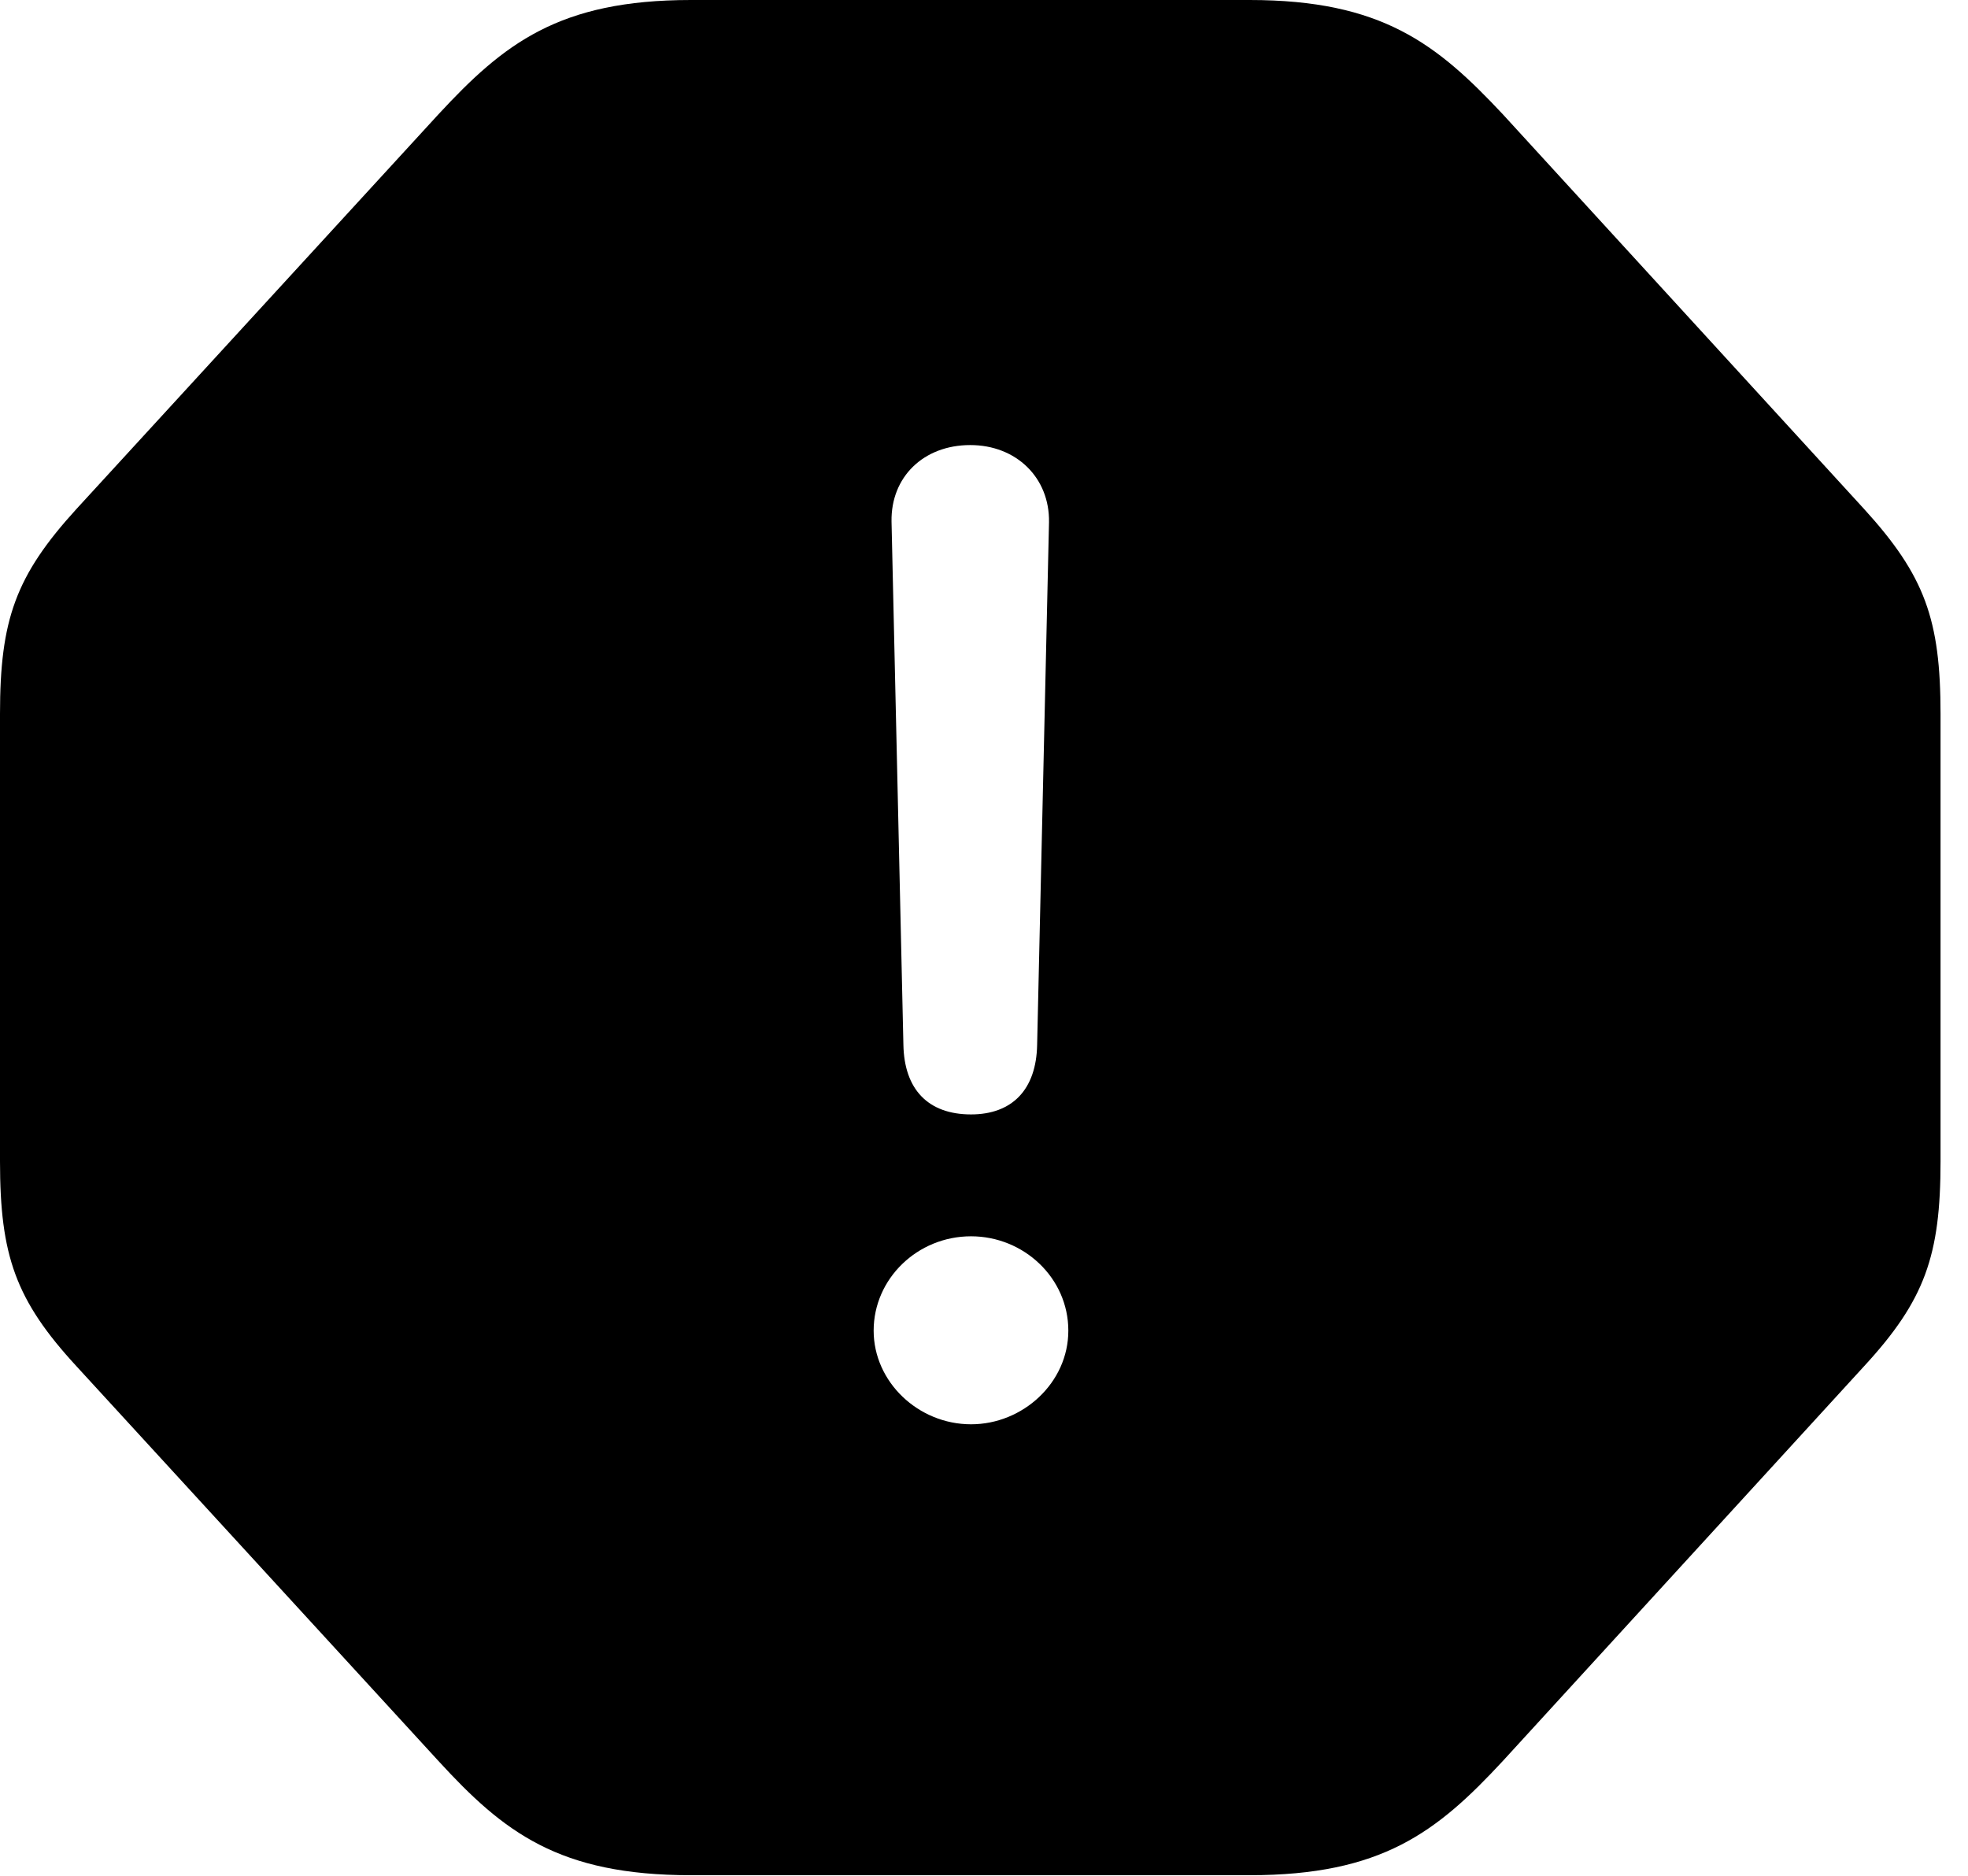 <svg version="1.1" xmlns="http://www.w3.org/2000/svg" xmlns:xlink="http://www.w3.org/1999/xlink" width="25.869" height="24.658" viewBox="0 0 25.869 24.658">
 <g>
  <rect height="24.658" opacity="0" width="25.869" x="0" y="0"/>
  <path d="M19.756 1.504L24.502 6.689C25.303 7.568 25.508 8.145 25.508 9.385L25.508 15.264C25.508 16.504 25.303 17.09 24.502 17.959L19.756 23.145C18.887 24.082 18.164 24.648 16.426 24.648L9.082 24.648C7.344 24.648 6.621 24.082 5.762 23.145L1.006 17.959C0.205 17.09 0 16.504 0 15.264L0 9.385C0 8.145 0.205 7.568 1.006 6.689L5.762 1.504C6.621 0.576 7.344 0 9.082 0L16.426 0C18.164 0 18.887 0.576 19.756 1.504ZM11.484 17.49C11.484 18.164 12.07 18.721 12.764 18.721C13.447 18.721 14.043 18.174 14.043 17.49C14.043 16.797 13.457 16.25 12.764 16.25C12.06 16.25 11.484 16.807 11.484 17.49ZM11.719 6.855L11.875 13.73C11.885 14.316 12.197 14.648 12.764 14.648C13.301 14.648 13.623 14.326 13.633 13.73L13.789 6.865C13.799 6.279 13.359 5.85 12.754 5.85C12.139 5.85 11.709 6.27 11.719 6.855Z" fill="currentColor"/>
 </g>
</svg>
